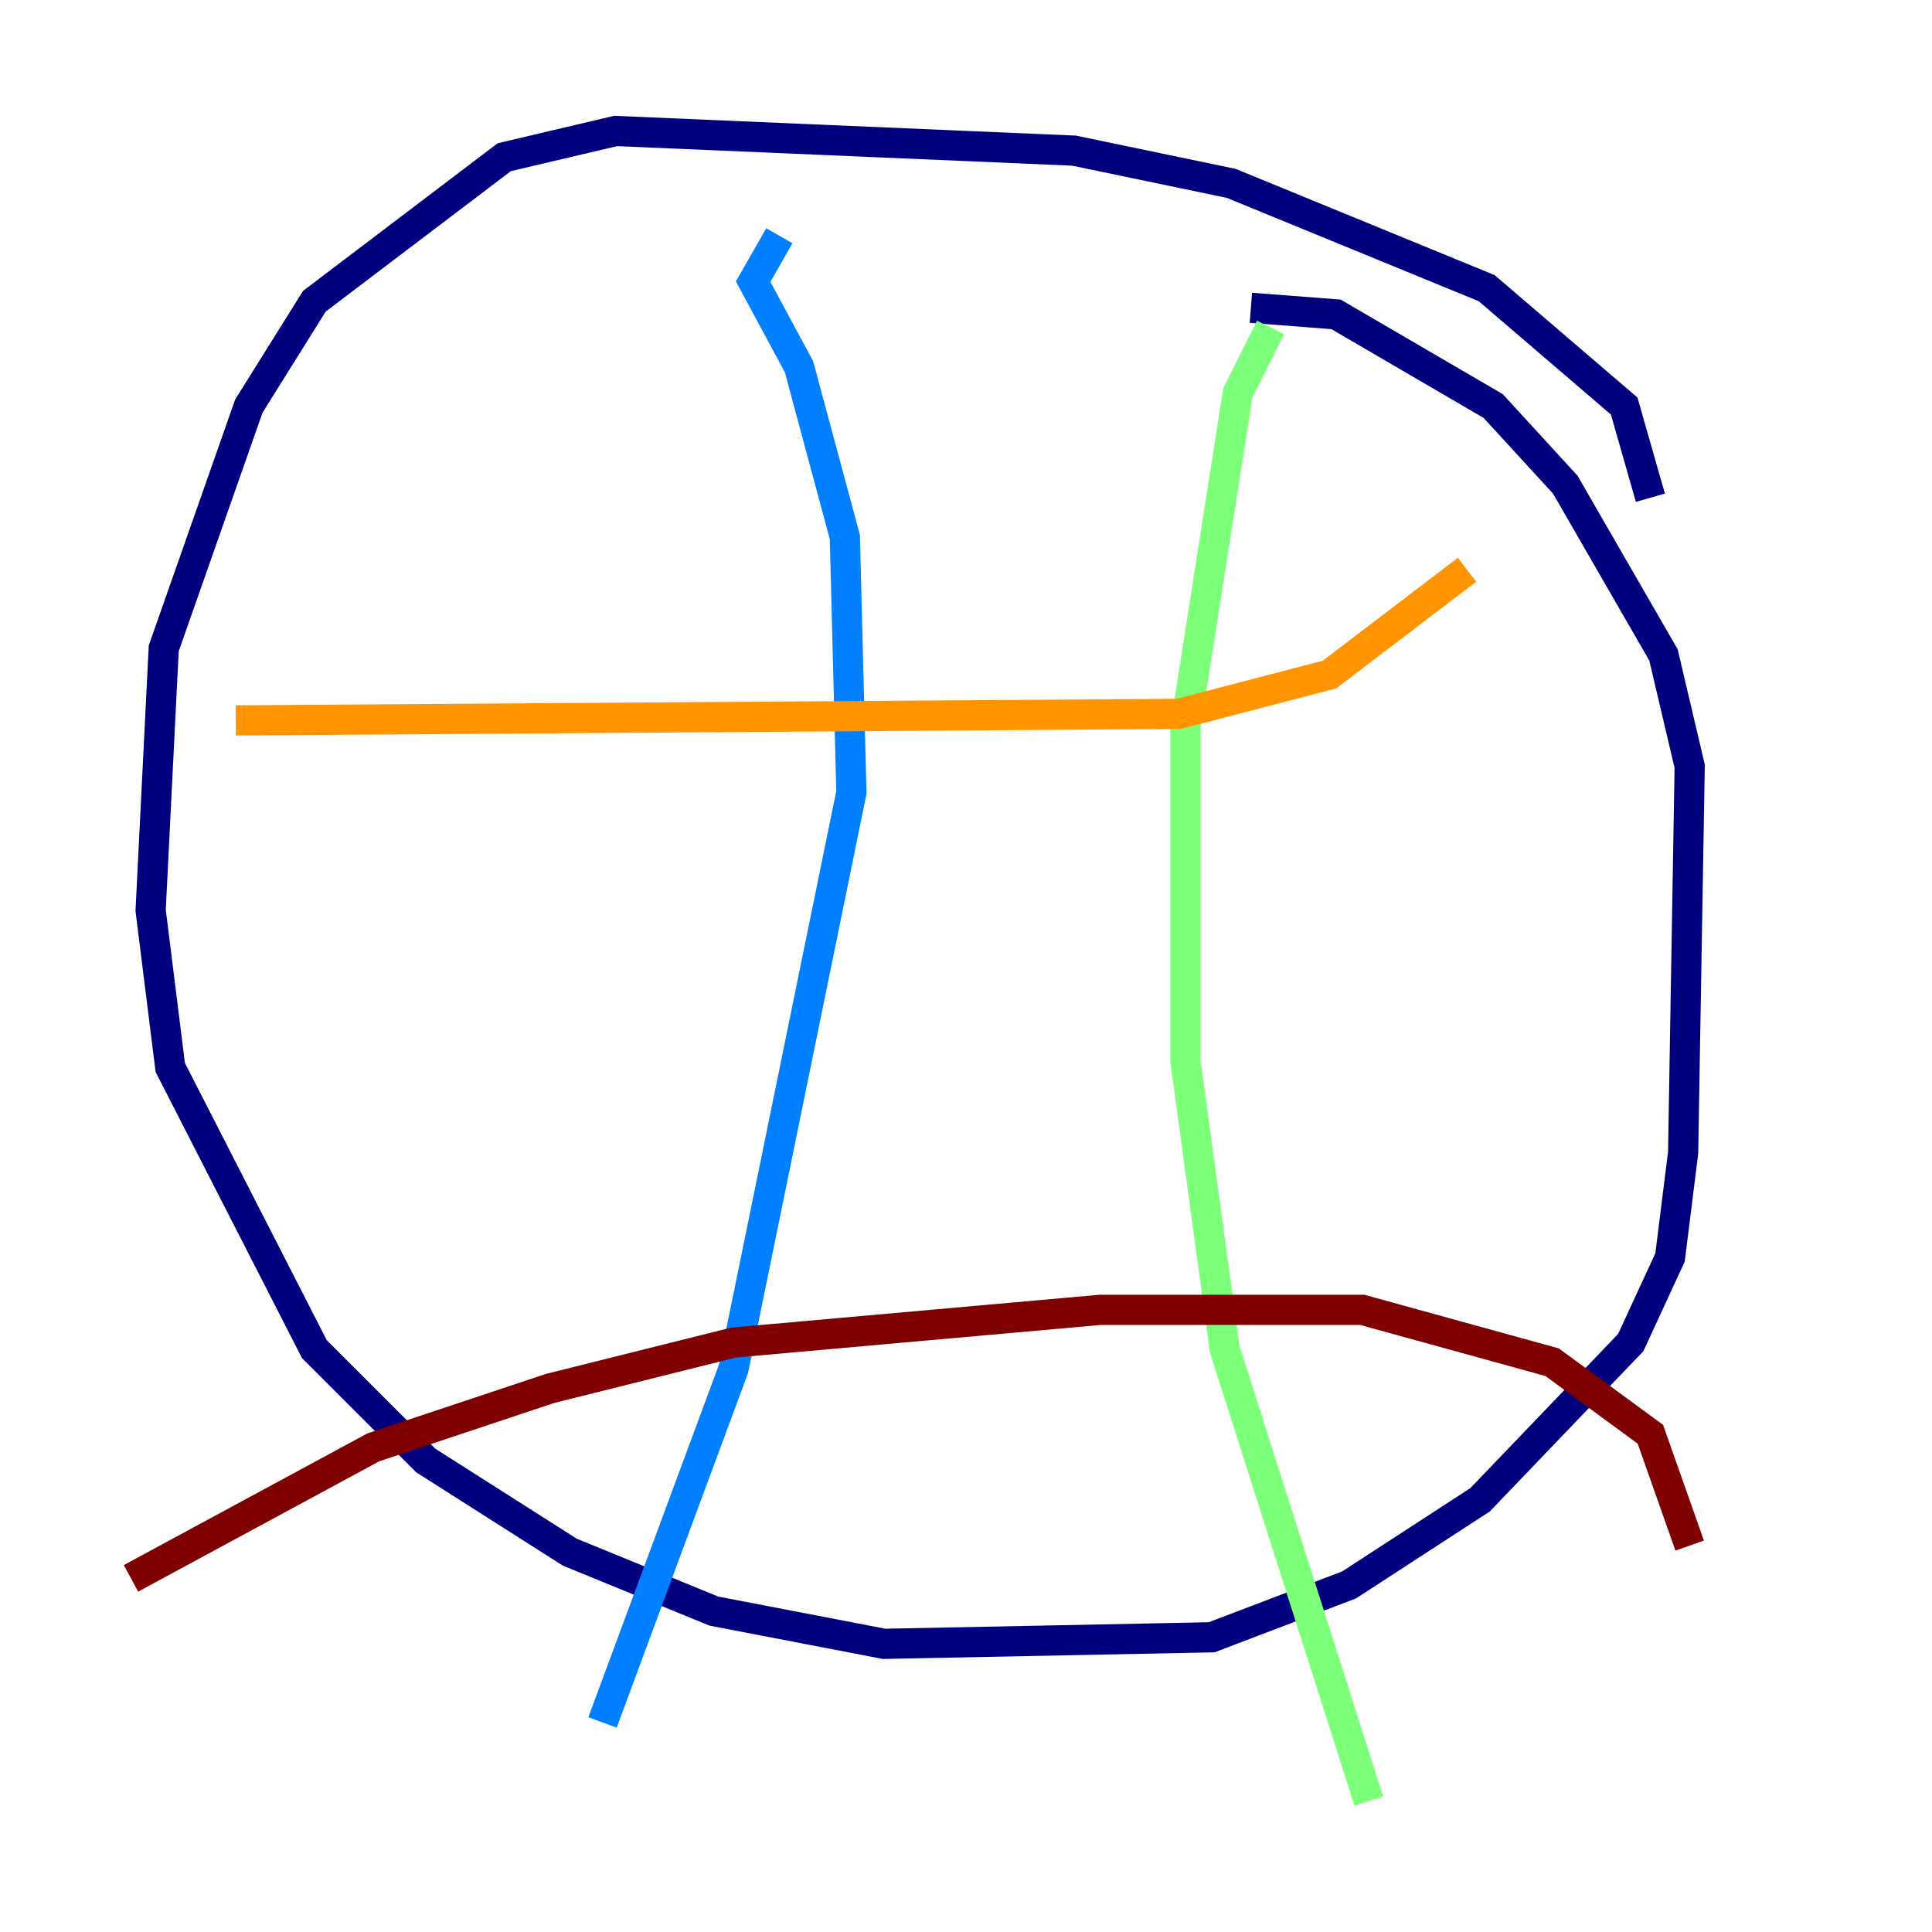 <?xml version="1.0" encoding="utf-8" ?>
<svg baseProfile="tiny" height="128" version="1.2" viewBox="0,0,128,128" width="128" xmlns="http://www.w3.org/2000/svg" xmlns:ev="http://www.w3.org/2001/xml-events" xmlns:xlink="http://www.w3.org/1999/xlink"><defs /><polyline fill="none" points="109.342,32.976 107.607,26.902 98.495,19.091 81.573,12.149 71.159,9.98 40.786,8.678 33.41,10.414 20.827,19.959 16.488,26.902 10.848,42.956 9.98,60.312 11.281,70.725 20.827,89.383 28.203,96.759 37.749,102.834 47.295,106.739 58.576,108.909 80.271,108.475 89.383,105.003 98.061,99.363 108.041,88.949 110.644,83.308 111.512,76.366 111.946,50.766 110.21,43.39 103.702,32.108 98.929,26.902 88.515,20.827 82.875,20.393" stroke="#00007f" stroke-width="2" /><polyline fill="none" points="51.634,15.62 49.898,18.658 52.936,24.298 55.973,35.58 56.407,52.502 48.597,90.685 39.919,114.115" stroke="#0080ff" stroke-width="2" /><polyline fill="none" points="84.176,21.695 82.007,26.034 78.536,48.163 78.536,70.291 81.139,89.383 90.685,119.322" stroke="#7cff79" stroke-width="2" /><polyline fill="none" points="15.62,47.729 78.102,47.295 88.081,44.691 97.193,37.749" stroke="#ff9400" stroke-width="2" /><polyline fill="none" points="8.678,104.57 24.732,95.891 36.447,91.986 48.597,88.949 72.895,86.78 90.251,86.78 102.834,90.251 109.342,95.024 111.946,102.4" stroke="#7f0000" stroke-width="2" /></svg>